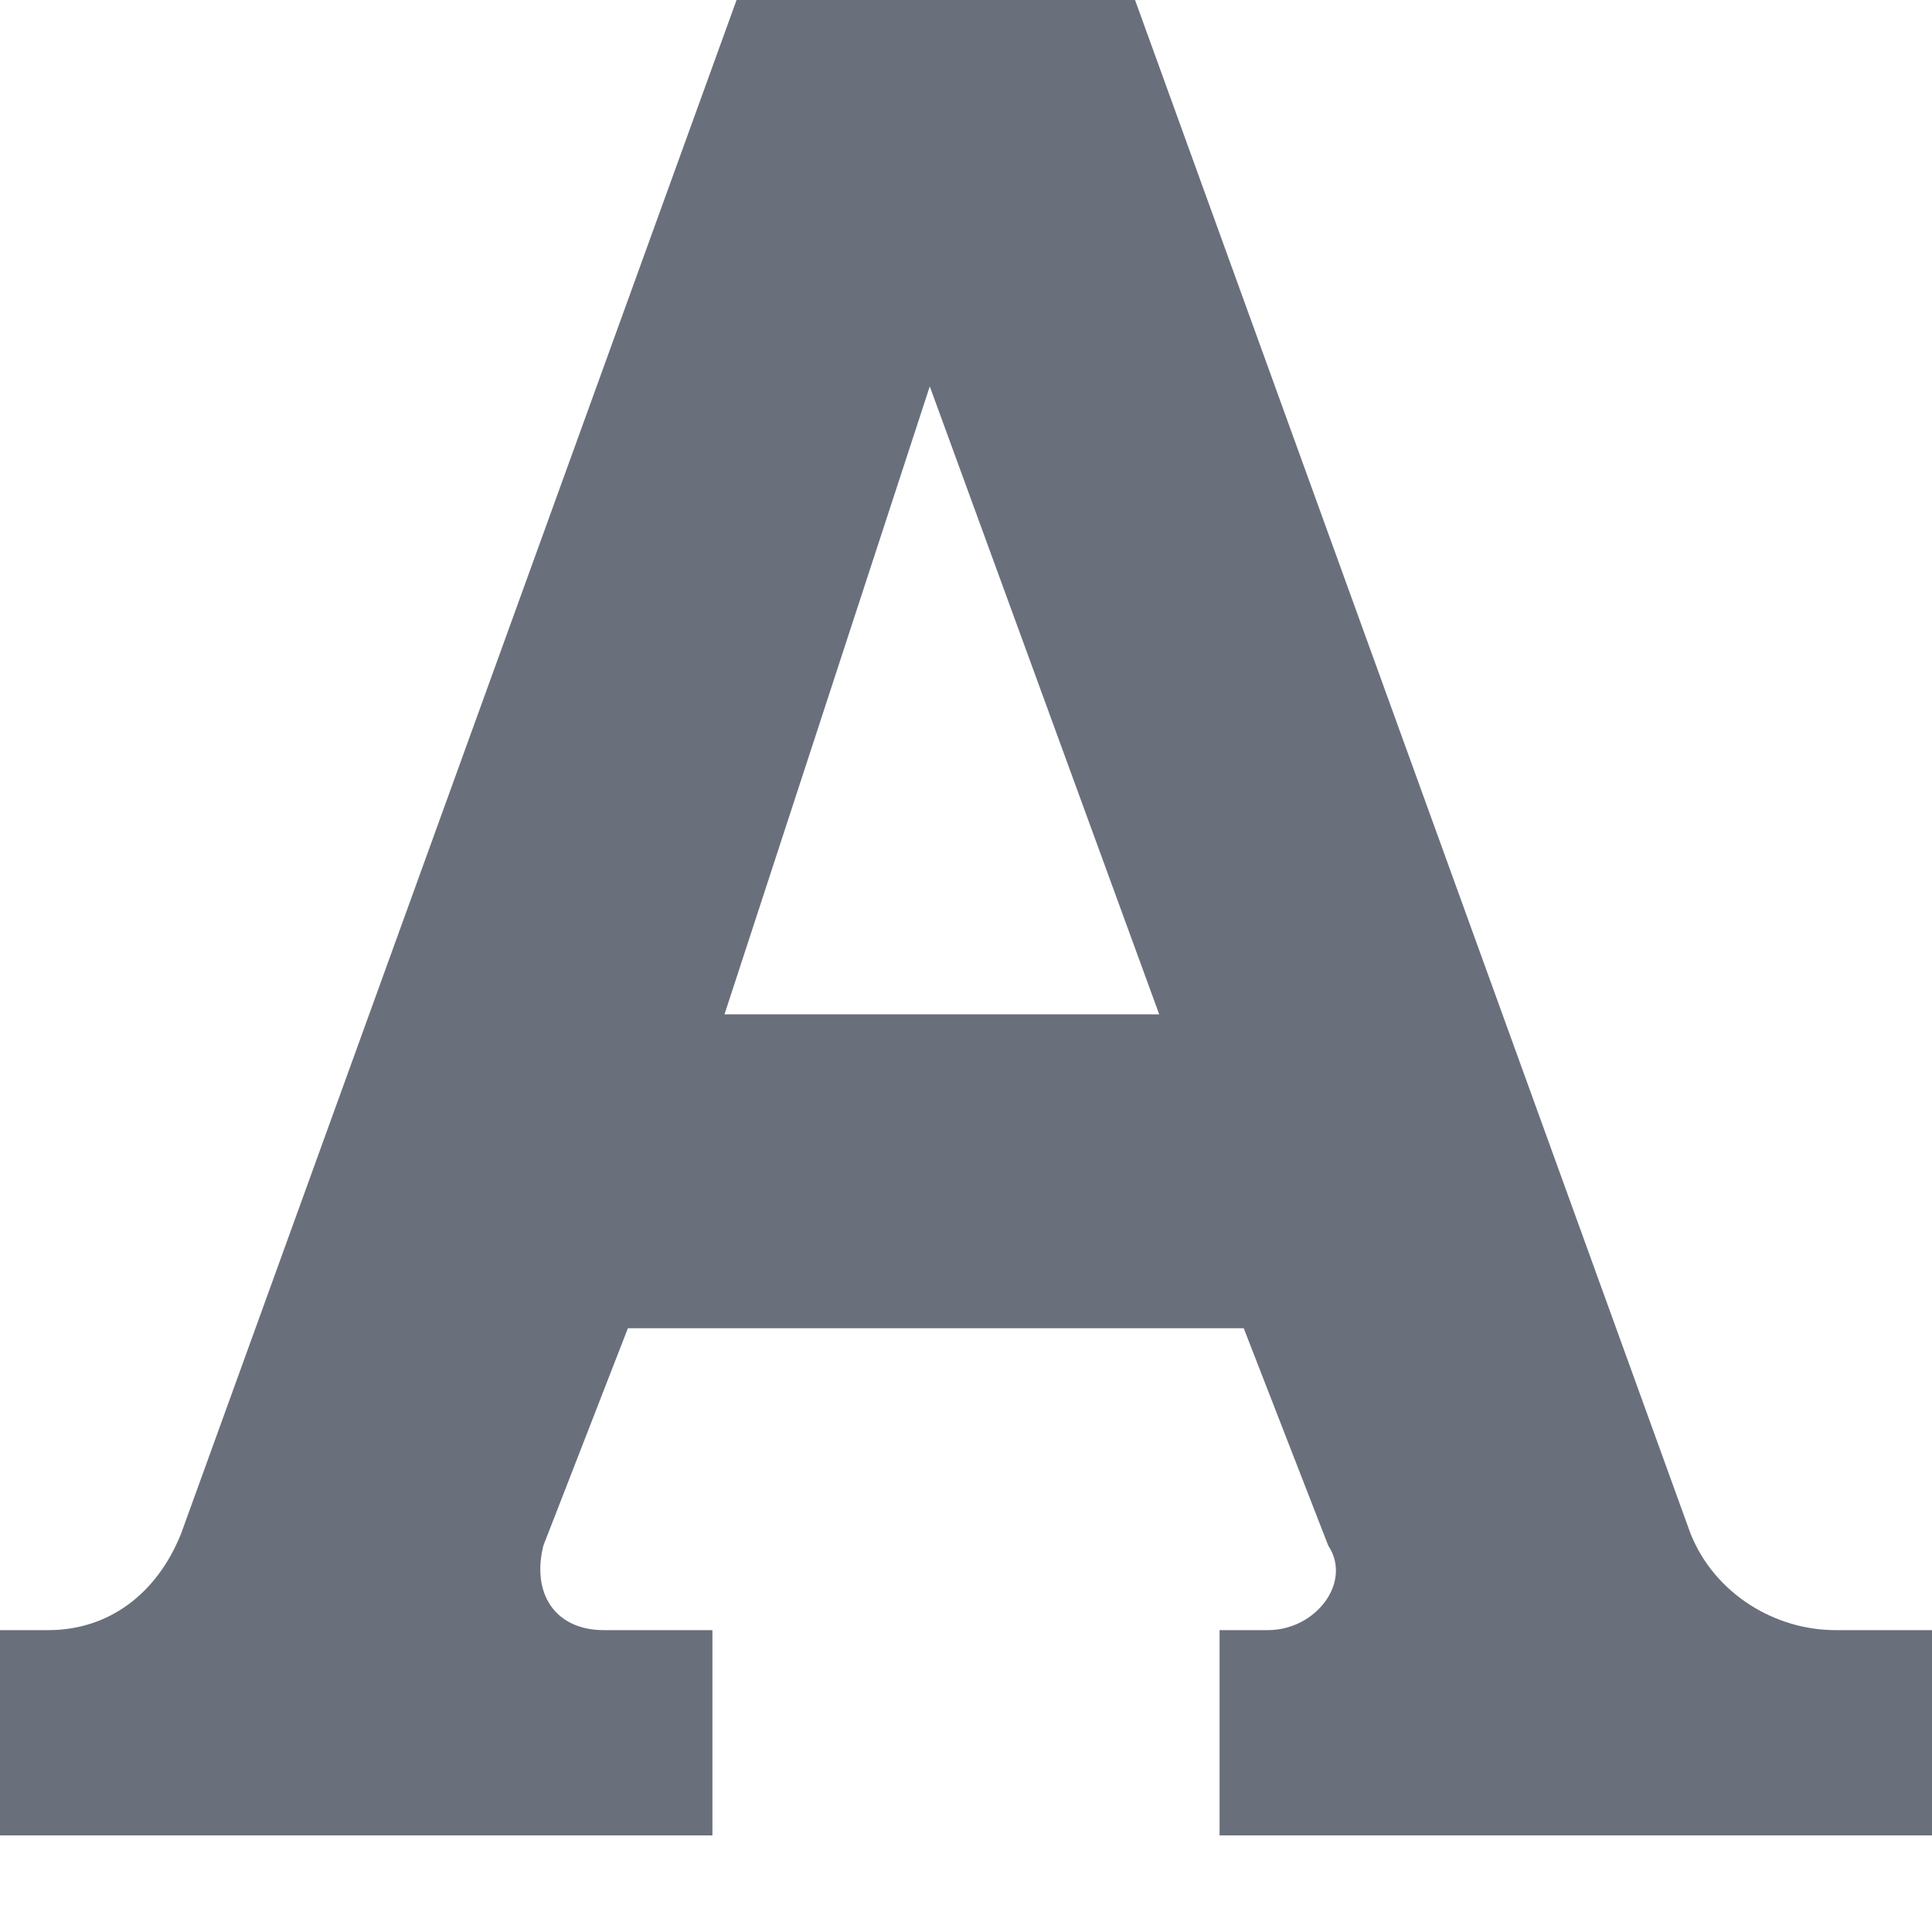 <svg xmlns="http://www.w3.org/2000/svg" preserveAspectRatio="none" viewBox="0 0 16 16">
<path fill="#6A6F7C" d="M15.2,13.5H16v1.7h-5.9v-1.7h0.4c0.4,0,0.7-0.4,0.5-0.7l-0.7-1.8H5.2l-0.7,1.8c-0.1,0.4,0.1,0.7,0.5,0.7h0.9v1.7H0v-1.7h0.4c0.5,0,0.9-0.3,1.1-0.8L6.1,0h3.3l4.6,12.7C14.2,13.2,14.7,13.5,15.2,13.5z M6,8.4h3.6L7.7,3.2L6,8.4z"/>
</svg>
